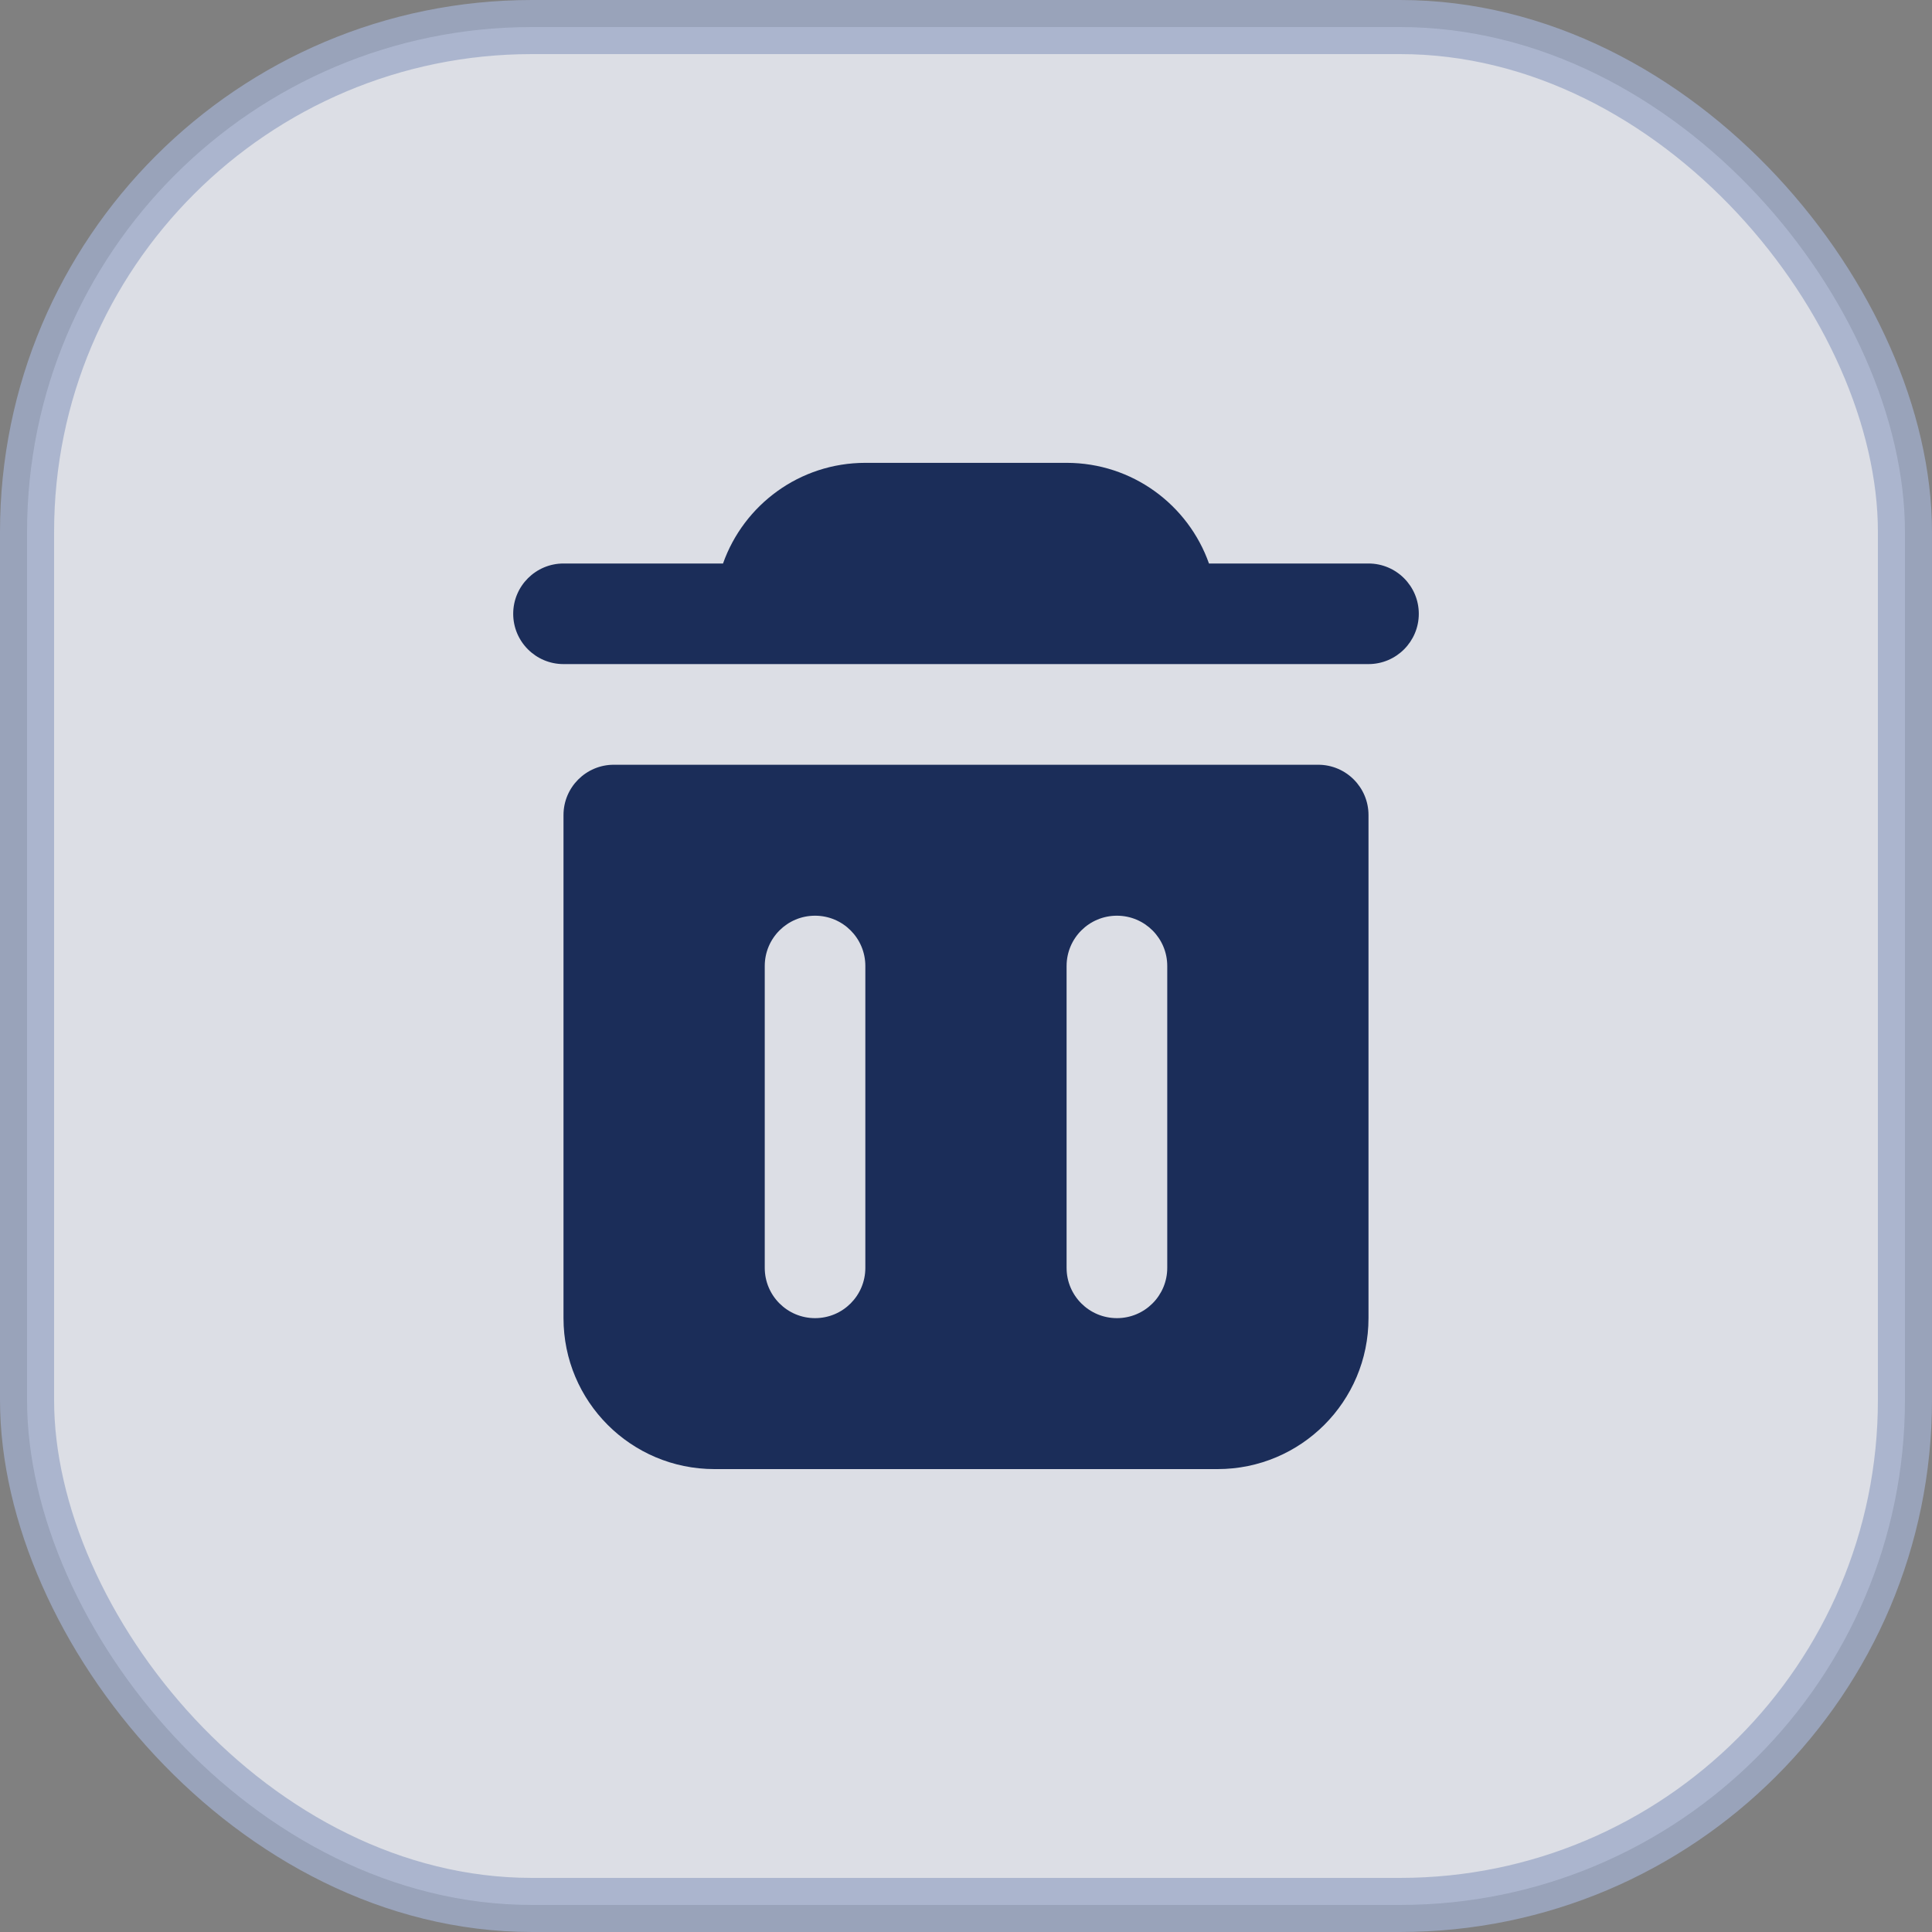<svg width="30" height="30" viewBox="0 0 30 30" fill="none" xmlns="http://www.w3.org/2000/svg">
<rect x="0" y="0" width="30" height="30" fill="#808080" stroke="none"/>
<rect opacity="0.8" x="0.42" y="0.42" width="29.16" height="29.16" rx="7.84" fill="#F2F5FD" stroke="#9FABC8" stroke-width="0.84"/>
<path fill-rule="evenodd" clip-rule="evenodd" d="M9.531 11.875C9.1 11.875 8.75 12.225 8.75 12.656V20.468C8.75 21.763 9.799 22.812 11.094 22.812H18.906C20.201 22.812 21.25 21.763 21.25 20.468V12.656C21.25 12.225 20.9 11.875 20.469 11.875H9.531ZM12.656 14.219C13.088 14.219 13.437 14.568 13.437 15V19.687C13.437 20.119 13.088 20.468 12.656 20.468C12.225 20.468 11.875 20.119 11.875 19.687V15C11.875 14.568 12.225 14.219 12.656 14.219ZM18.125 15C18.125 14.568 17.775 14.219 17.344 14.219C16.912 14.219 16.562 14.568 16.562 15V19.687C16.562 20.119 16.912 20.468 17.344 20.468C17.775 20.468 18.125 20.119 18.125 19.687V15Z" fill="#1B2D59"/>
<path d="M8.75 10.312C8.319 10.312 7.969 9.962 7.969 9.531C7.969 9.1 8.319 8.75 8.75 8.75H11.227C11.549 7.839 12.417 7.187 13.437 7.187H16.562C17.583 7.187 18.451 7.839 18.773 8.75H21.25C21.681 8.75 22.031 9.1 22.031 9.531C22.031 9.962 21.681 10.312 21.25 10.312H8.75Z" fill="#1B2D59"/>
</svg>
